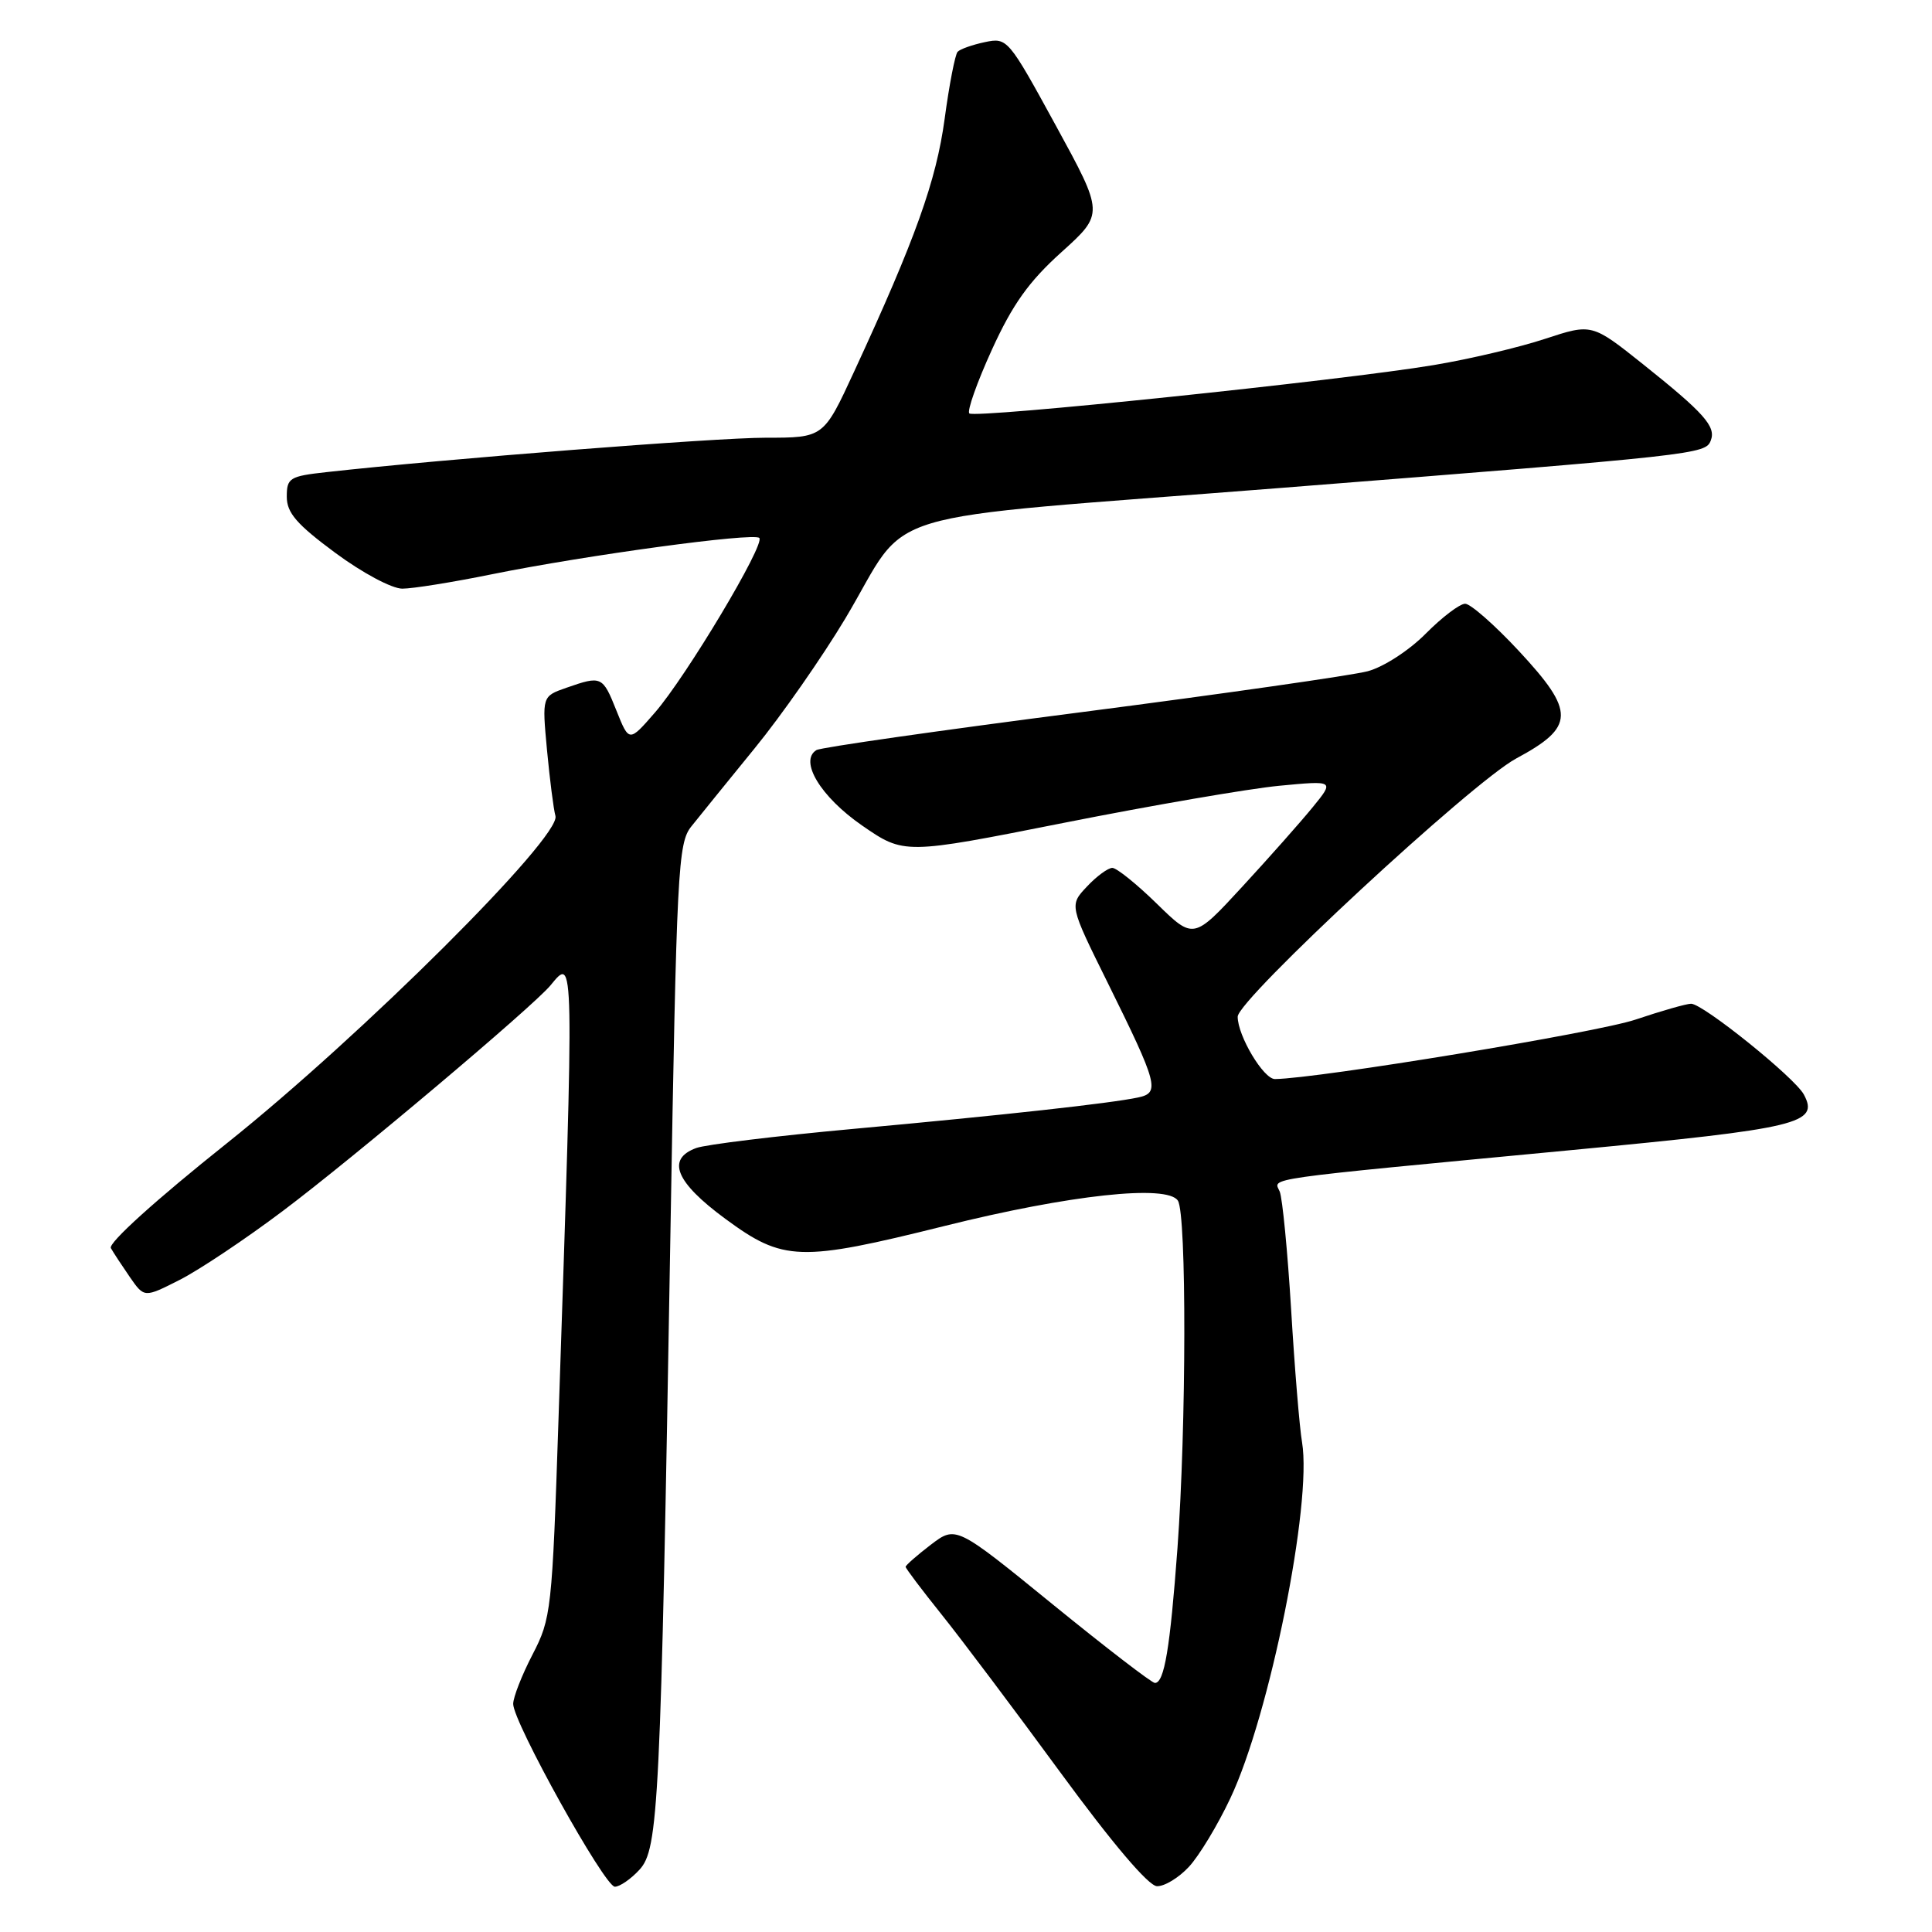 <?xml version="1.0" encoding="UTF-8" standalone="no"?>
<!DOCTYPE svg PUBLIC "-//W3C//DTD SVG 1.1//EN" "http://www.w3.org/Graphics/SVG/1.1/DTD/svg11.dtd" >
<svg xmlns="http://www.w3.org/2000/svg" xmlns:xlink="http://www.w3.org/1999/xlink" version="1.1" viewBox="0 0 256 256">
 <g >
 <path fill="currentColor"
d=" M 84.73 247.75 C 87.26 245.00 87.54 239.43 88.83 163.68 C 89.66 115.09 89.83 111.71 91.61 109.50 C 92.65 108.20 96.42 103.54 100.00 99.15 C 103.58 94.77 108.97 87.03 112.00 81.97 C 120.94 67.01 114.25 69.02 169.50 64.67 C 225.20 60.28 225.99 60.19 226.69 58.36 C 227.40 56.52 225.81 54.73 217.72 48.27 C 210.93 42.86 210.93 42.86 204.72 44.90 C 201.30 46.03 194.68 47.59 190.00 48.37 C 177.84 50.41 129.14 55.48 128.44 54.78 C 128.12 54.45 129.46 50.66 131.43 46.34 C 134.17 40.33 136.32 37.31 140.65 33.41 C 146.29 28.32 146.29 28.32 139.90 16.63 C 133.61 5.12 133.47 4.96 130.51 5.58 C 128.85 5.93 127.23 6.50 126.89 6.86 C 126.56 7.21 125.78 11.21 125.17 15.75 C 124.05 23.98 121.31 31.64 113.17 49.25 C 109.13 58.00 109.13 58.00 101.44 58.00 C 94.78 58.00 58.95 60.81 43.25 62.56 C 38.37 63.10 38.00 63.33 38.00 65.82 C 38.00 67.95 39.31 69.47 44.42 73.25 C 48.01 75.91 51.93 78.00 53.31 78.00 C 54.67 78.00 59.99 77.15 65.14 76.10 C 77.63 73.57 99.88 70.54 100.61 71.28 C 101.43 72.09 90.93 89.65 86.77 94.43 C 83.36 98.35 83.36 98.35 81.69 94.18 C 79.85 89.57 79.71 89.51 75.06 91.13 C 71.82 92.26 71.82 92.26 72.48 99.38 C 72.85 103.30 73.35 107.23 73.60 108.12 C 74.37 110.89 47.93 137.23 30.07 151.48 C 20.66 158.98 14.31 164.72 14.69 165.38 C 15.04 166.00 16.18 167.73 17.22 169.24 C 19.12 171.97 19.12 171.97 23.81 169.59 C 26.39 168.28 32.55 164.17 37.50 160.44 C 46.78 153.47 70.60 133.39 72.93 130.58 C 76.11 126.75 76.09 125.61 74.01 187.90 C 73.16 213.43 73.04 214.46 70.56 219.24 C 69.15 221.96 68.00 224.90 68.00 225.78 C 68.00 228.20 80.12 250.00 81.47 250.00 C 82.12 250.00 83.59 248.99 84.73 247.75 Z  M 157.54 247.36 C 158.89 245.91 161.36 241.82 163.03 238.27 C 168.23 227.28 173.88 199.22 172.53 191.12 C 172.19 189.13 171.54 181.20 171.08 173.50 C 170.61 165.80 169.93 158.78 169.57 157.89 C 168.79 156.03 166.32 156.38 208.36 152.38 C 238.45 149.51 241.08 148.88 239.02 145.03 C 237.82 142.79 225.66 133.00 224.08 133.00 C 223.45 133.00 220.14 133.95 216.72 135.10 C 211.64 136.82 174.67 142.91 168.94 142.98 C 167.43 143.00 164.00 137.25 164.00 134.72 C 164.00 132.44 195.07 103.63 200.91 100.50 C 208.71 96.31 208.76 94.32 201.25 86.25 C 198.05 82.81 194.85 80.00 194.14 80.00 C 193.43 80.00 191.08 81.78 188.92 83.96 C 186.72 86.18 183.35 88.37 181.24 88.94 C 179.17 89.49 162.12 91.93 143.34 94.36 C 124.56 96.78 108.74 99.04 108.18 99.39 C 105.86 100.82 108.73 105.57 114.21 109.37 C 119.80 113.23 119.80 113.23 140.97 109.03 C 152.61 106.72 165.45 104.51 169.49 104.12 C 176.83 103.42 176.83 103.42 173.94 106.96 C 172.35 108.91 168.15 113.65 164.60 117.50 C 158.15 124.50 158.15 124.50 153.29 119.75 C 150.62 117.14 147.96 115.00 147.39 115.00 C 146.82 115.00 145.30 116.11 144.02 117.48 C 141.69 119.95 141.69 119.95 146.78 130.23 C 153.44 143.70 153.73 144.80 150.81 145.42 C 147.14 146.20 133.01 147.76 113.00 149.59 C 102.83 150.52 93.49 151.66 92.25 152.12 C 88.26 153.59 89.52 156.65 96.11 161.50 C 103.80 167.16 105.95 167.23 125.19 162.44 C 141.77 158.31 154.70 156.91 156.08 159.10 C 157.24 160.93 157.20 189.00 156.02 205.15 C 155.04 218.42 154.28 223.00 153.03 223.00 C 152.62 223.00 146.52 218.31 139.48 212.58 C 126.67 202.15 126.67 202.15 123.33 204.69 C 121.50 206.09 120.00 207.41 120.00 207.61 C 120.00 207.82 122.14 210.65 124.75 213.91 C 127.36 217.16 134.45 226.59 140.50 234.85 C 147.38 244.24 152.17 249.89 153.30 249.93 C 154.29 249.97 156.20 248.81 157.54 247.36 Z "/>
</g>
</svg>